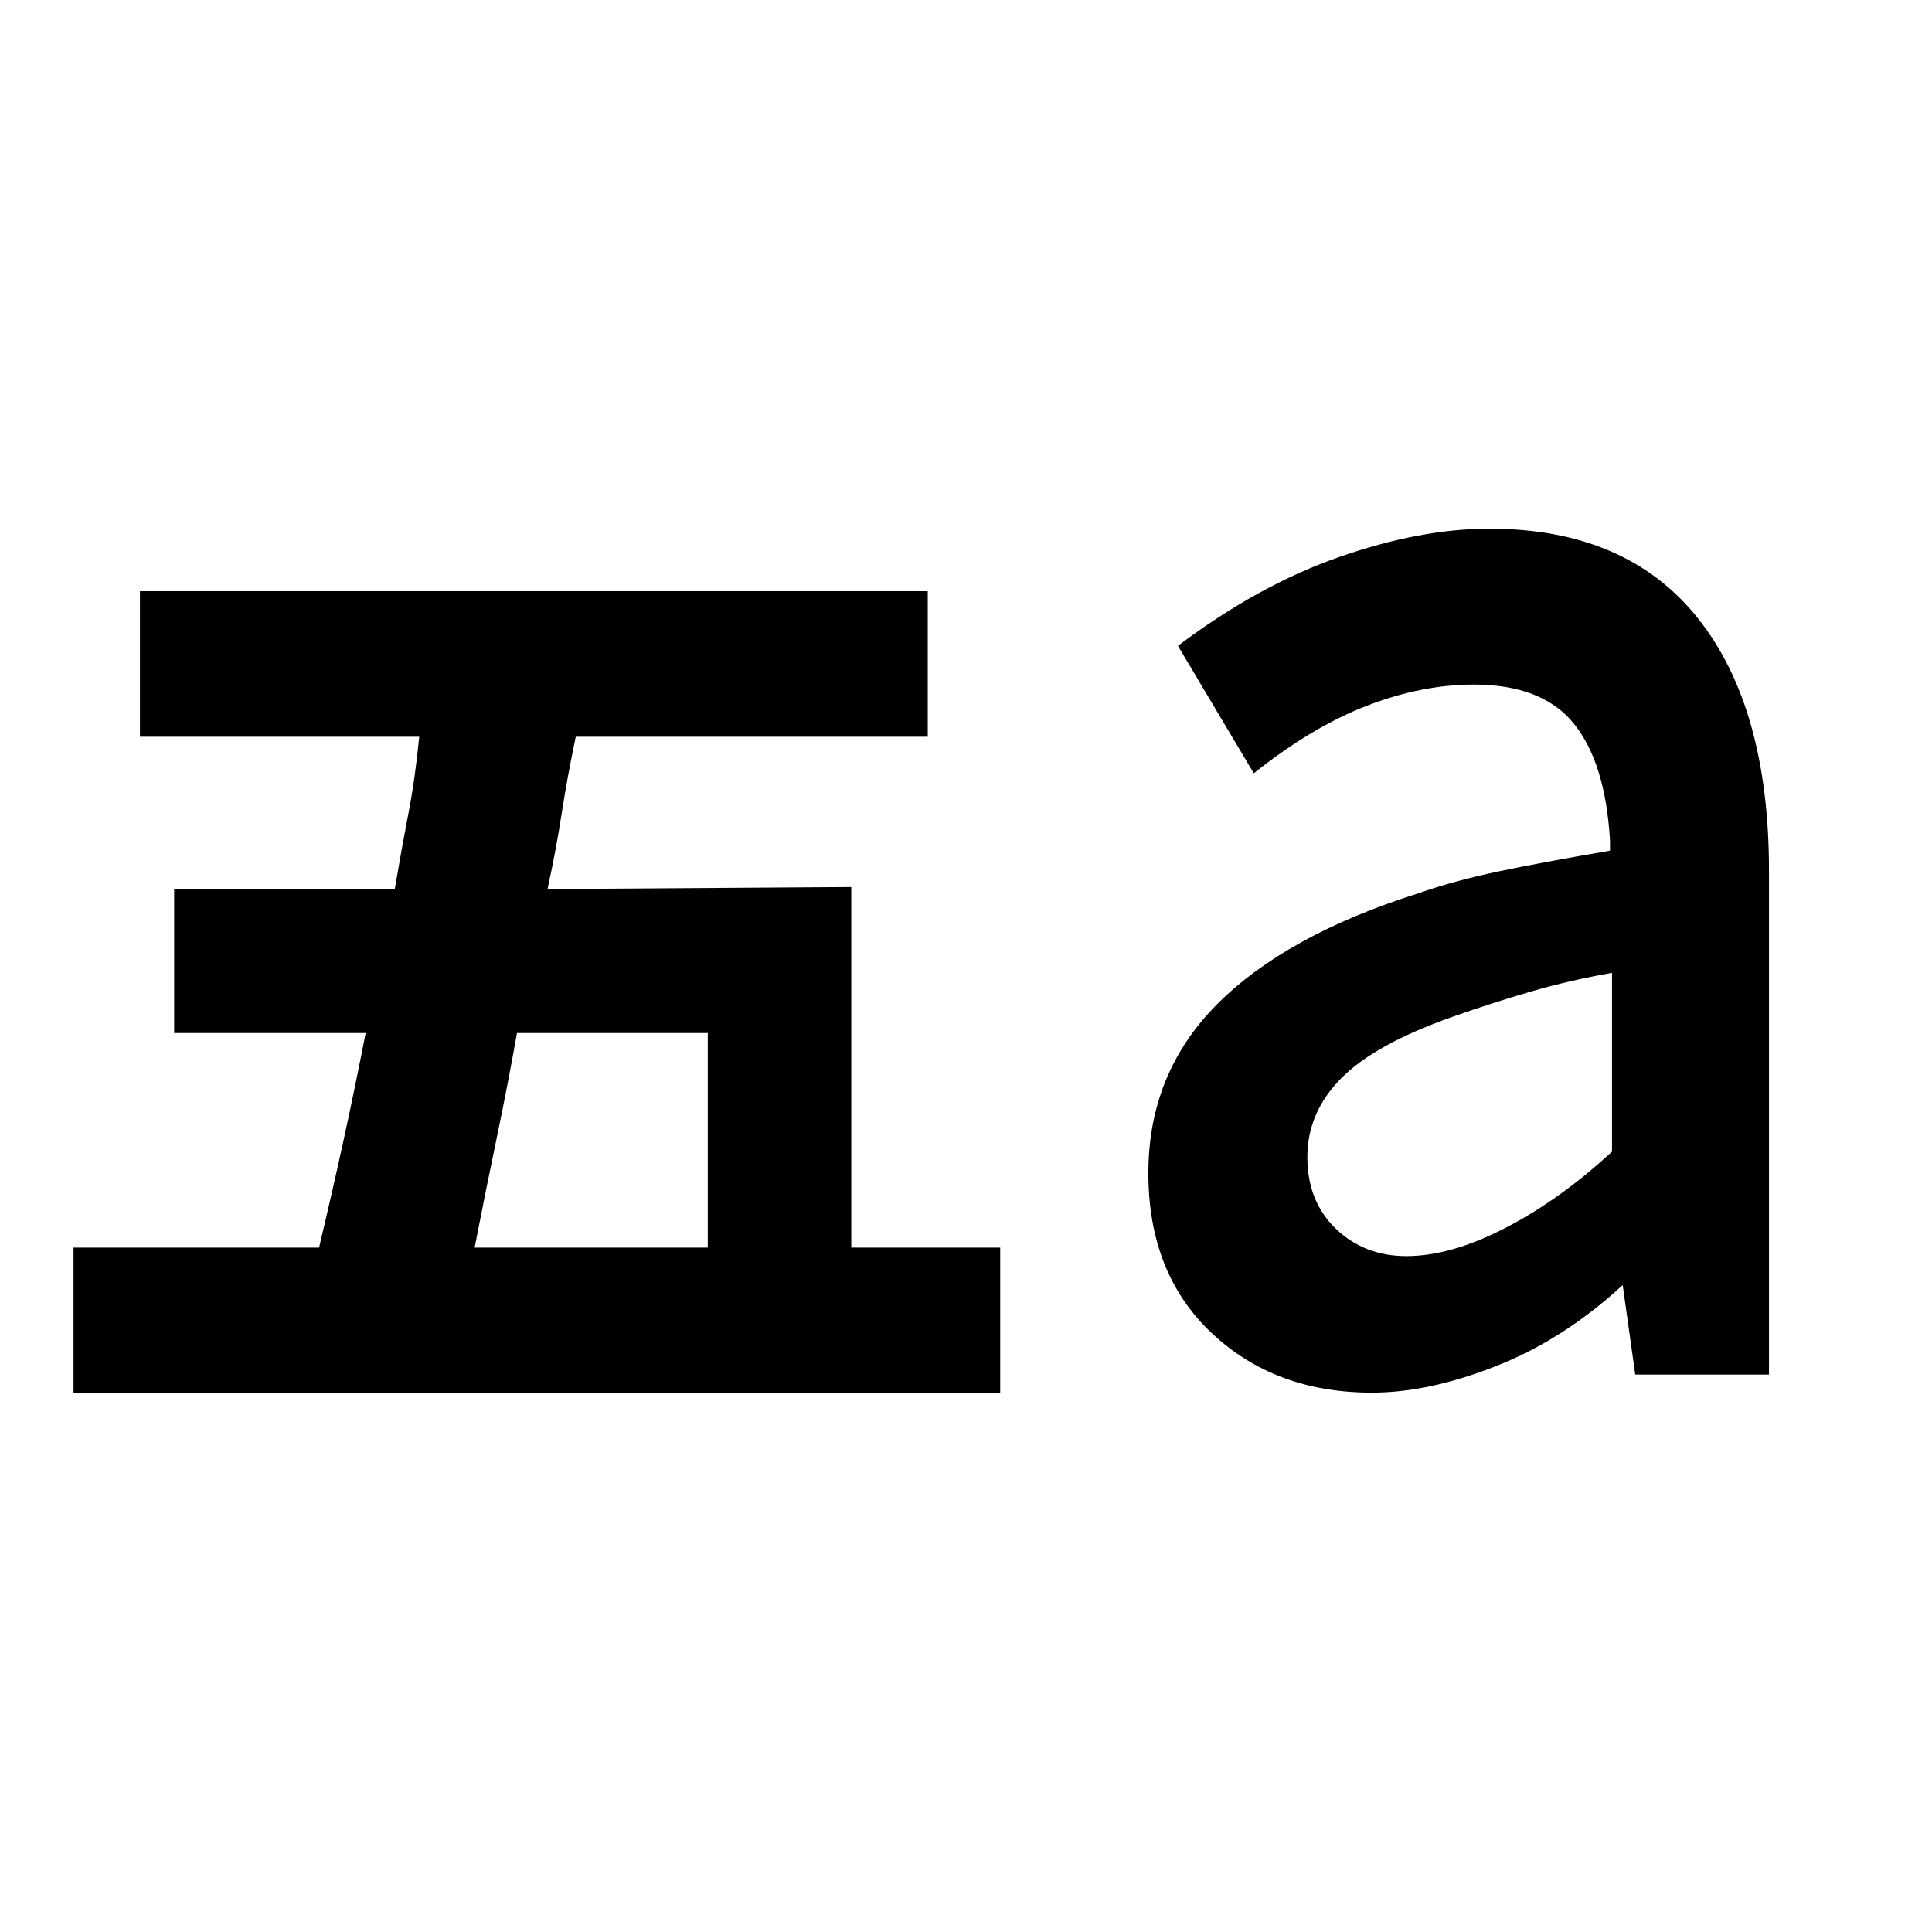 <svg xmlns="http://www.w3.org/2000/svg" height="20" viewBox="0 96 960 960" width="20"><path d="M698.845 720.155q21.961 0 49.019-13.923 27.059-13.923 53.136-38.001v-88.847q-21.308 3.77-40.432 9.347-19.123 5.577-38.799 12.5-38.462 13.538-55.308 30.538-16.847 17.001-16.847 39.175 0 21.98 14.154 35.595 14.154 13.616 35.077 13.616ZM681.692 788q-48.153 0-79.615-29.618-31.461-29.619-31.461-79.458 0-49.601 34.115-83.878 34.115-34.276 99.654-55.045 17.901-6.3 39.959-10.935 22.057-4.635 55.656-10.373v-5q-2.231-38.616-17.923-58.078-15.692-19.462-49.77-19.462-25.769 0-53.038 10.5T623 480.23l-37.692-63.307q39.846-30.077 80.154-44.153 40.307-14.077 74.537-14.077 68.154 0 103.577 44.384 35.423 44.385 35.423 125.659V779h-66.461l-6.231-44.462q-29.153 26.923-62.73 40.193Q710 788 681.692 788Zm-445.846-72.077h115.846V609.307h-94.8q-4.662 26.154-10.217 52.808-5.556 26.654-10.829 53.808ZM36.539 788.23v-72.307h122q6.643-27.923 12.399-54.385 5.755-26.461 10.755-52.231H86.539V537.77h109.615q3.385-19.924 6.769-37.462 3.385-17.539 5.385-38.231H69.538V389.77H461v72.307H286.085q-4.239 20.308-6.932 37.846-2.692 17.539-7.077 37.847l150.923-1v179.153h74v72.307H36.539Z"/></svg>